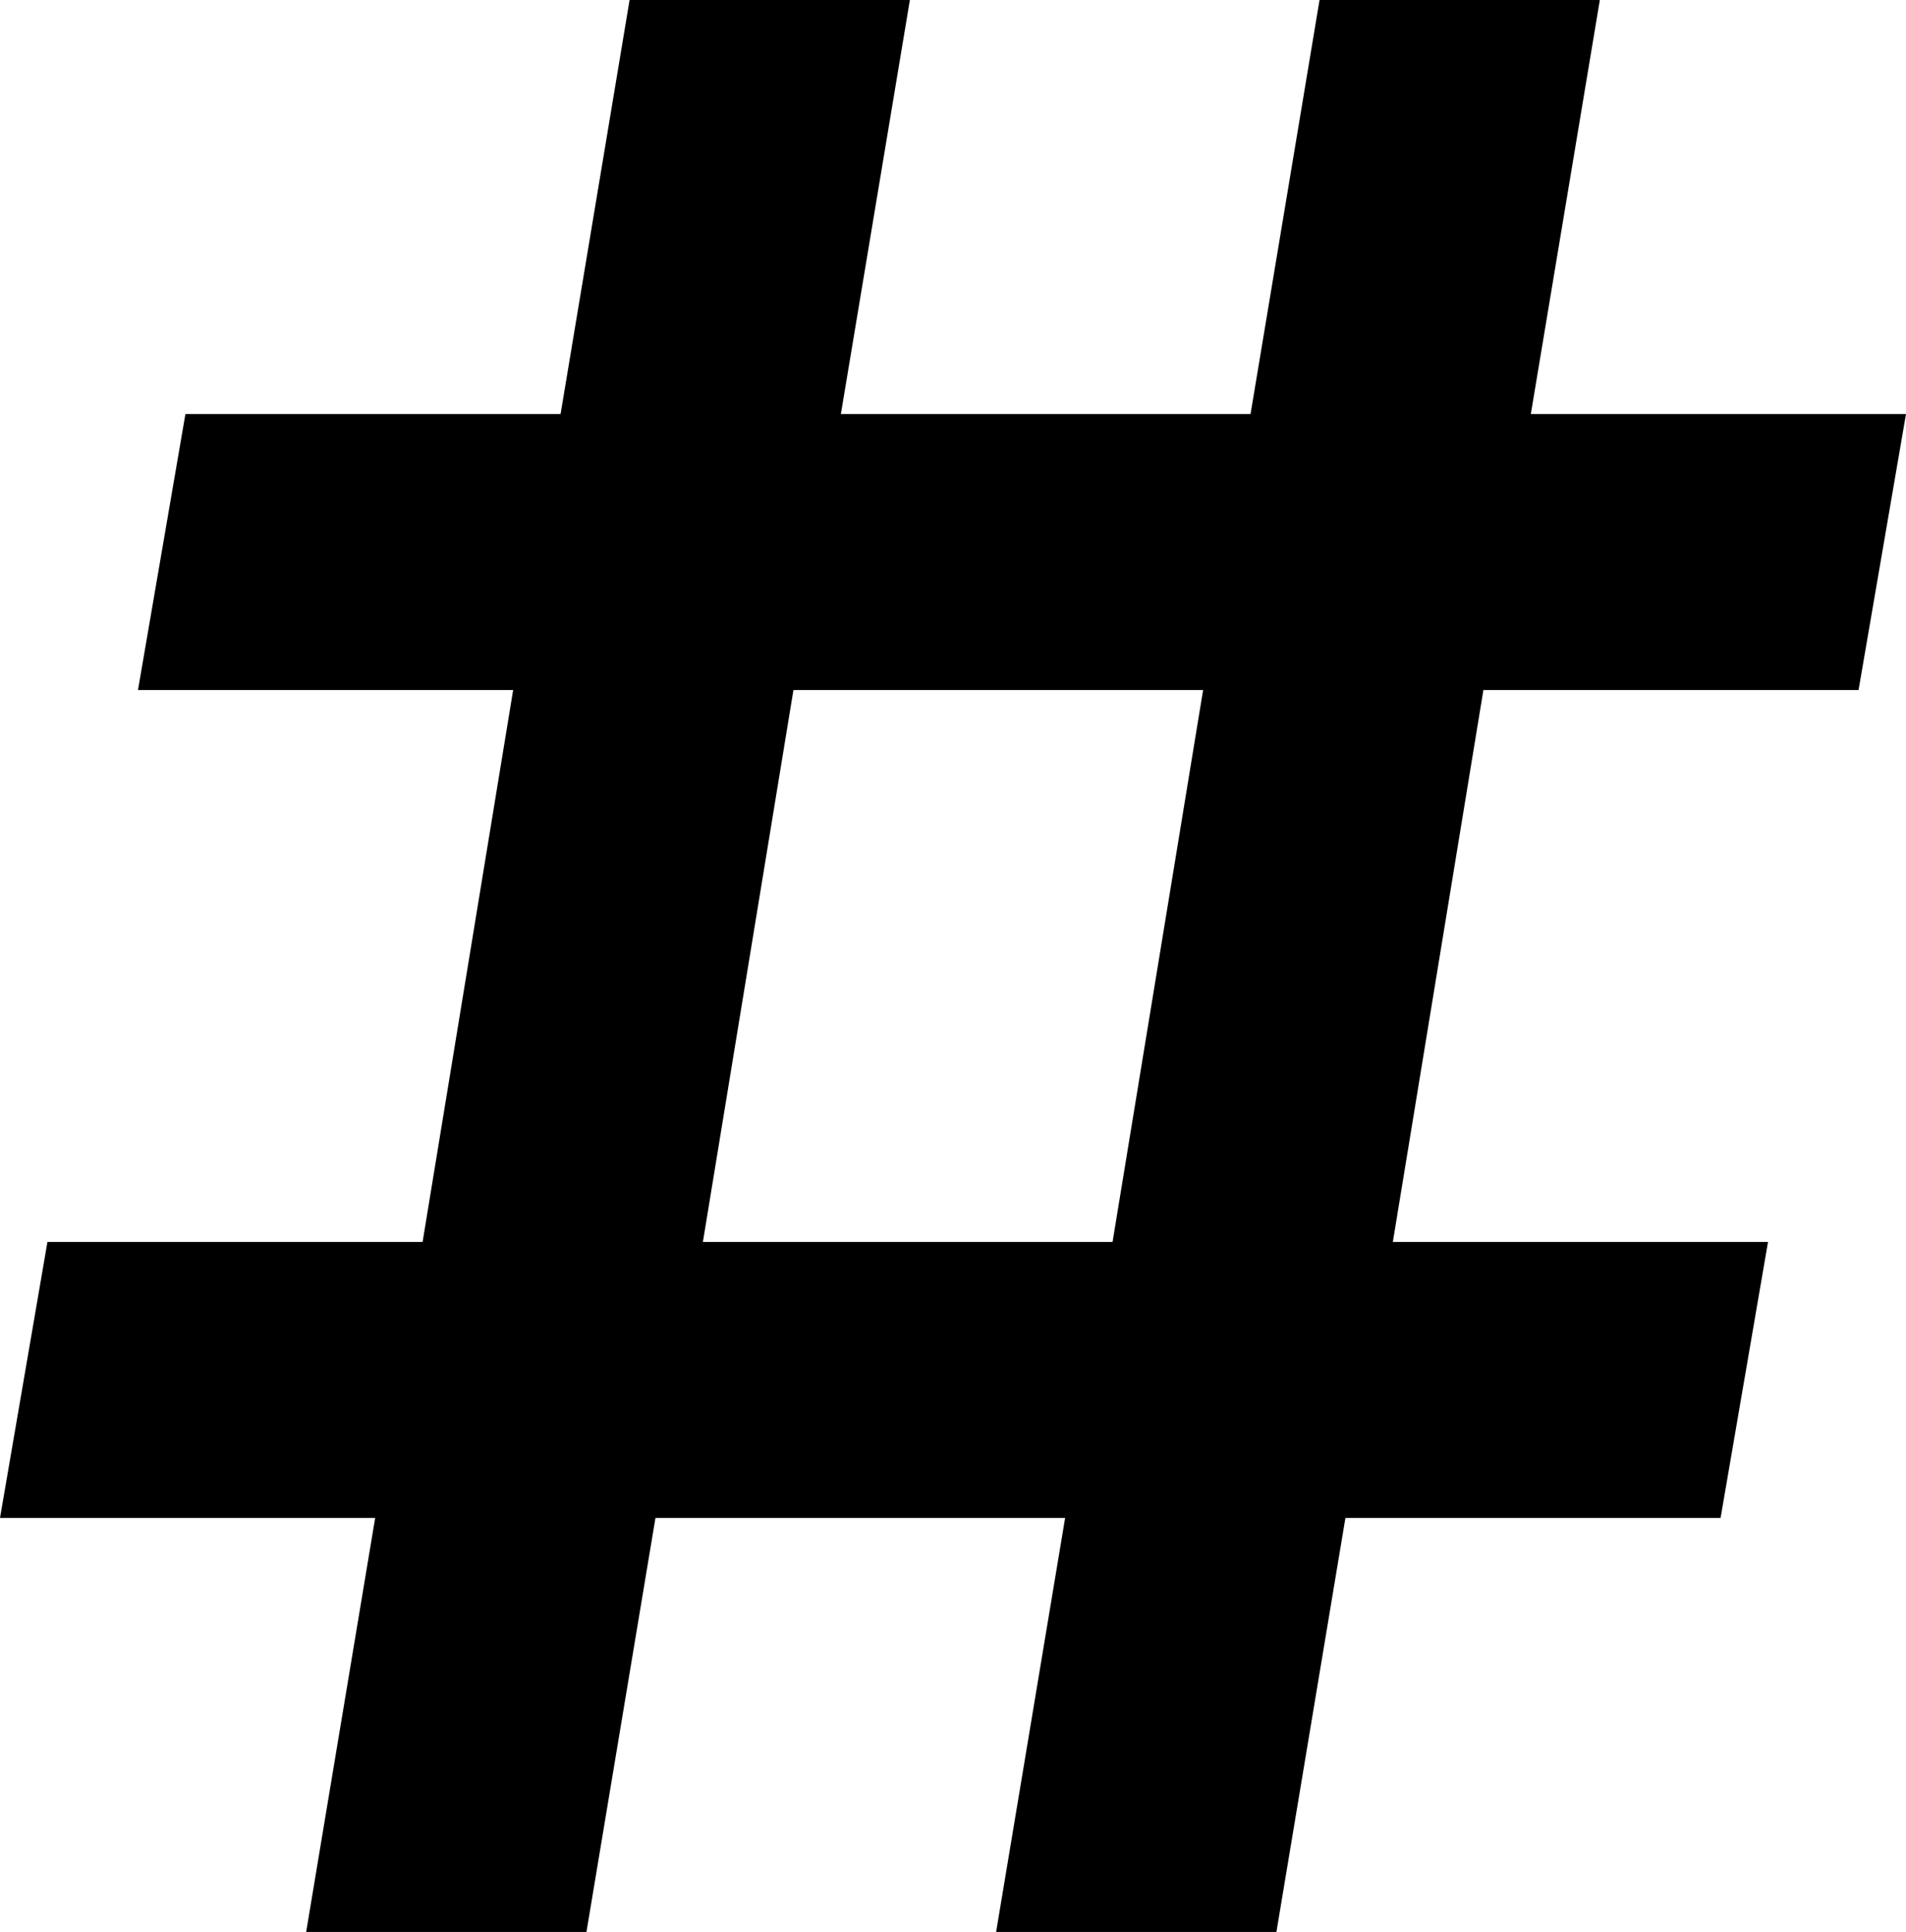 <svg viewBox="0 0 442 448">
  <path
    d="M 306 0 L 371 0 L 355 96 L 429 96 L 442 96 L 431 160 L 429 160 L 344 160 L 323 288 L 397 288 L 410 288 L 399 352 L 397 352 L 312 352 L 296 448 L 231 448 L 247 352 L 152 352 L 136 448 L 71 448 L 87 352 L 13 352 L 0 352 L 11 288 L 13 288 L 98 288 L 119 160 L 45 160 L 32 160 L 43 96 L 45 96 L 130 96 L 146 0 L 211 0 L 195 96 L 290 96 L 306 0 L 306 0 Z M 163 288 L 258 288 L 279 160 L 184 160 L 163 288 L 163 288 Z"
  />
</svg>